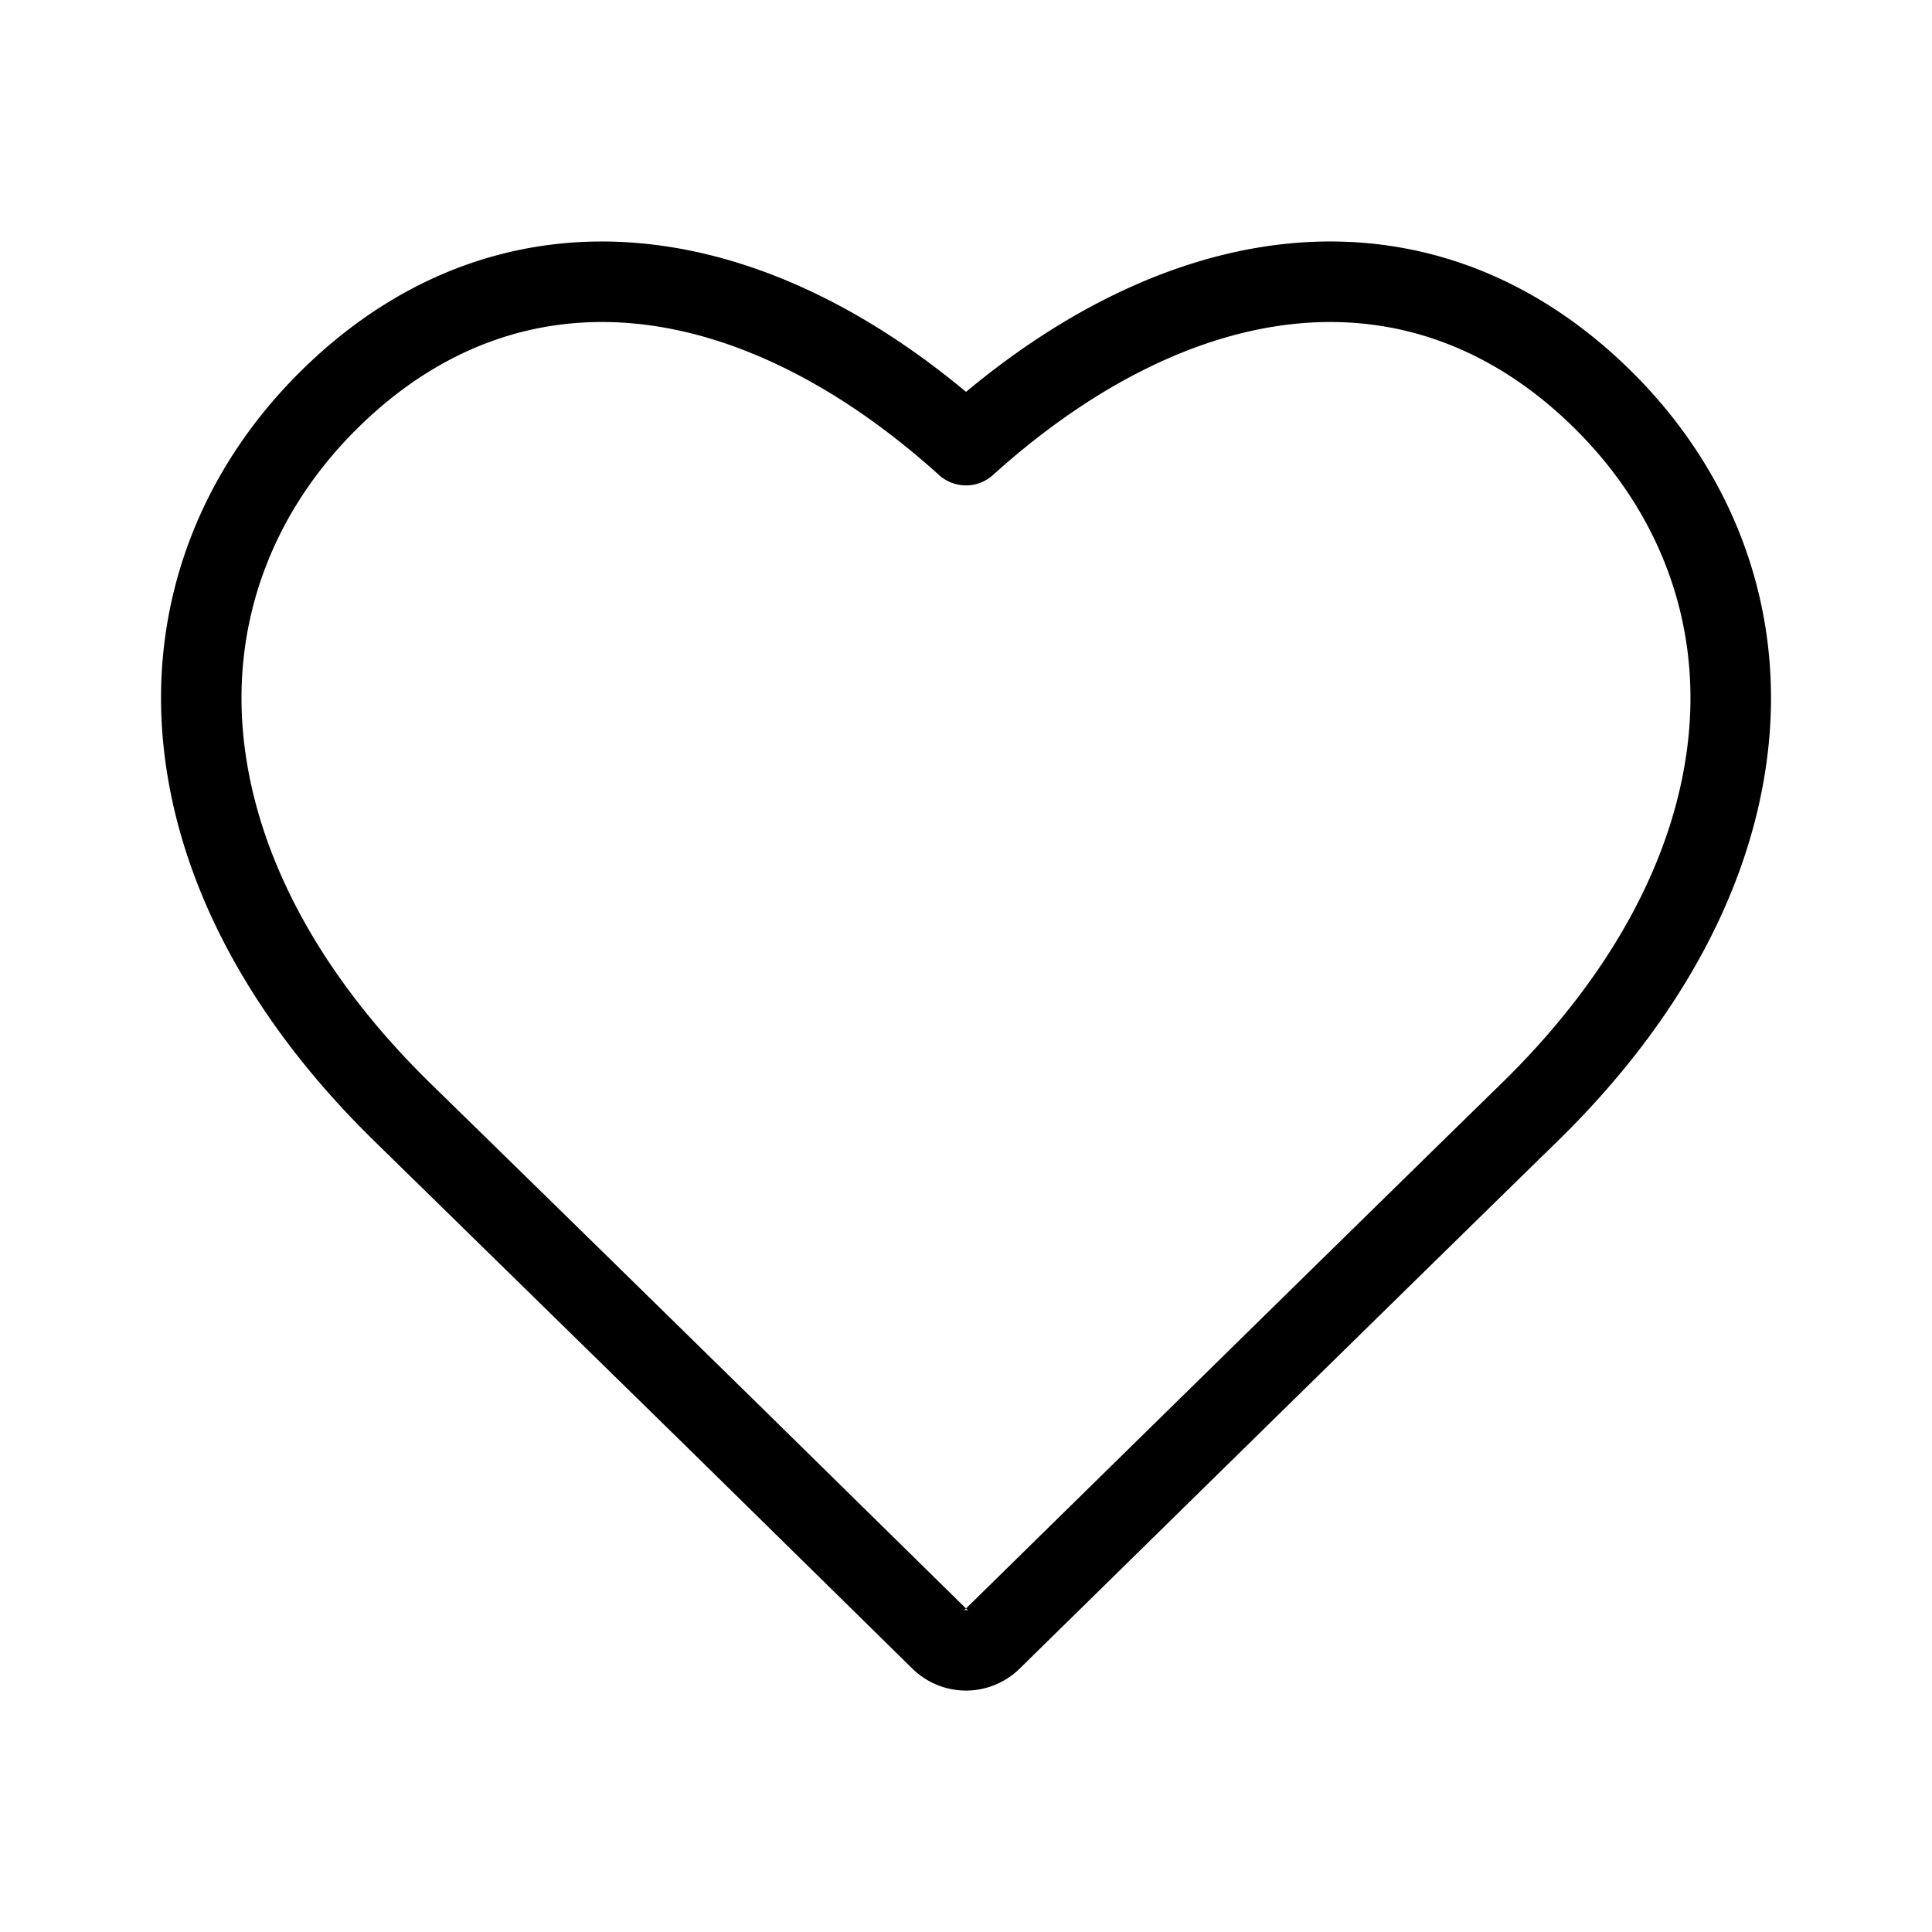 <?xml version="1.0" standalone="no"?><!DOCTYPE svg PUBLIC "-//W3C//DTD SVG 1.1//EN" "http://www.w3.org/Graphics/SVG/1.1/DTD/svg11.dtd"><svg t="1698647773437" class="icon" viewBox="0 0 1024 1024" version="1.1" xmlns="http://www.w3.org/2000/svg" p-id="3024" xmlns:xlink="http://www.w3.org/1999/xlink" width="200" height="200"><path d="M523.733 841.024l33.173-32.576 99.691-97.813c70.976-69.632 120.32-117.973 138.709-135.893 59.008-57.515 93.248-121.28 99.627-184.235 6.251-61.44-15.488-119.744-61.589-164.672-44.992-43.84-98.88-61.909-157.035-52.907-49.365 7.616-101.035 34.624-150.016 78.848a21.333 21.333 0 0 1-28.587 0c-48.981-44.224-100.651-71.232-150.016-78.869-58.155-8.96-112.043 9.088-157.035 52.928-46.101 44.928-67.84 103.211-61.611 164.693 6.4 62.933 40.64 126.72 99.648 184.213a100207.573 100207.573 0 0 1 145.92 142.827l24.256 23.765L512 852.523l11.733-11.499z m-11.733 11.52l-1.493 1.429A2.133 2.133 0 0 1 512 853.333c0.512 0 1.045 0.213 1.493 0.64l-1.493-1.451z m157.781-721.792c71.637-11.093 138.901 11.477 193.344 64.533 55.317 53.931 81.835 124.992 74.283 199.531-7.467 73.643-46.549 146.368-112.32 210.475-18.347 17.899-67.669 66.219-138.453 135.637-31.829 31.232-65.707 64.448-99.84 97.984L553.6 871.467l-13.184 12.949a40.555 40.555 0 0 1-56.832 0l-114.603-112.64-24.213-23.723a677626.347 677626.347 0 0 0-145.856-142.763C133.141 541.184 94.08 468.48 86.613 394.816c-7.552-74.539 18.944-145.6 74.283-199.531 54.443-53.056 121.707-75.605 193.344-64.533 53.163 8.213 107.093 34.688 157.781 76.949 50.709-42.24 104.619-68.736 157.781-76.949z" fill="#000000" p-id="3025"></path></svg>